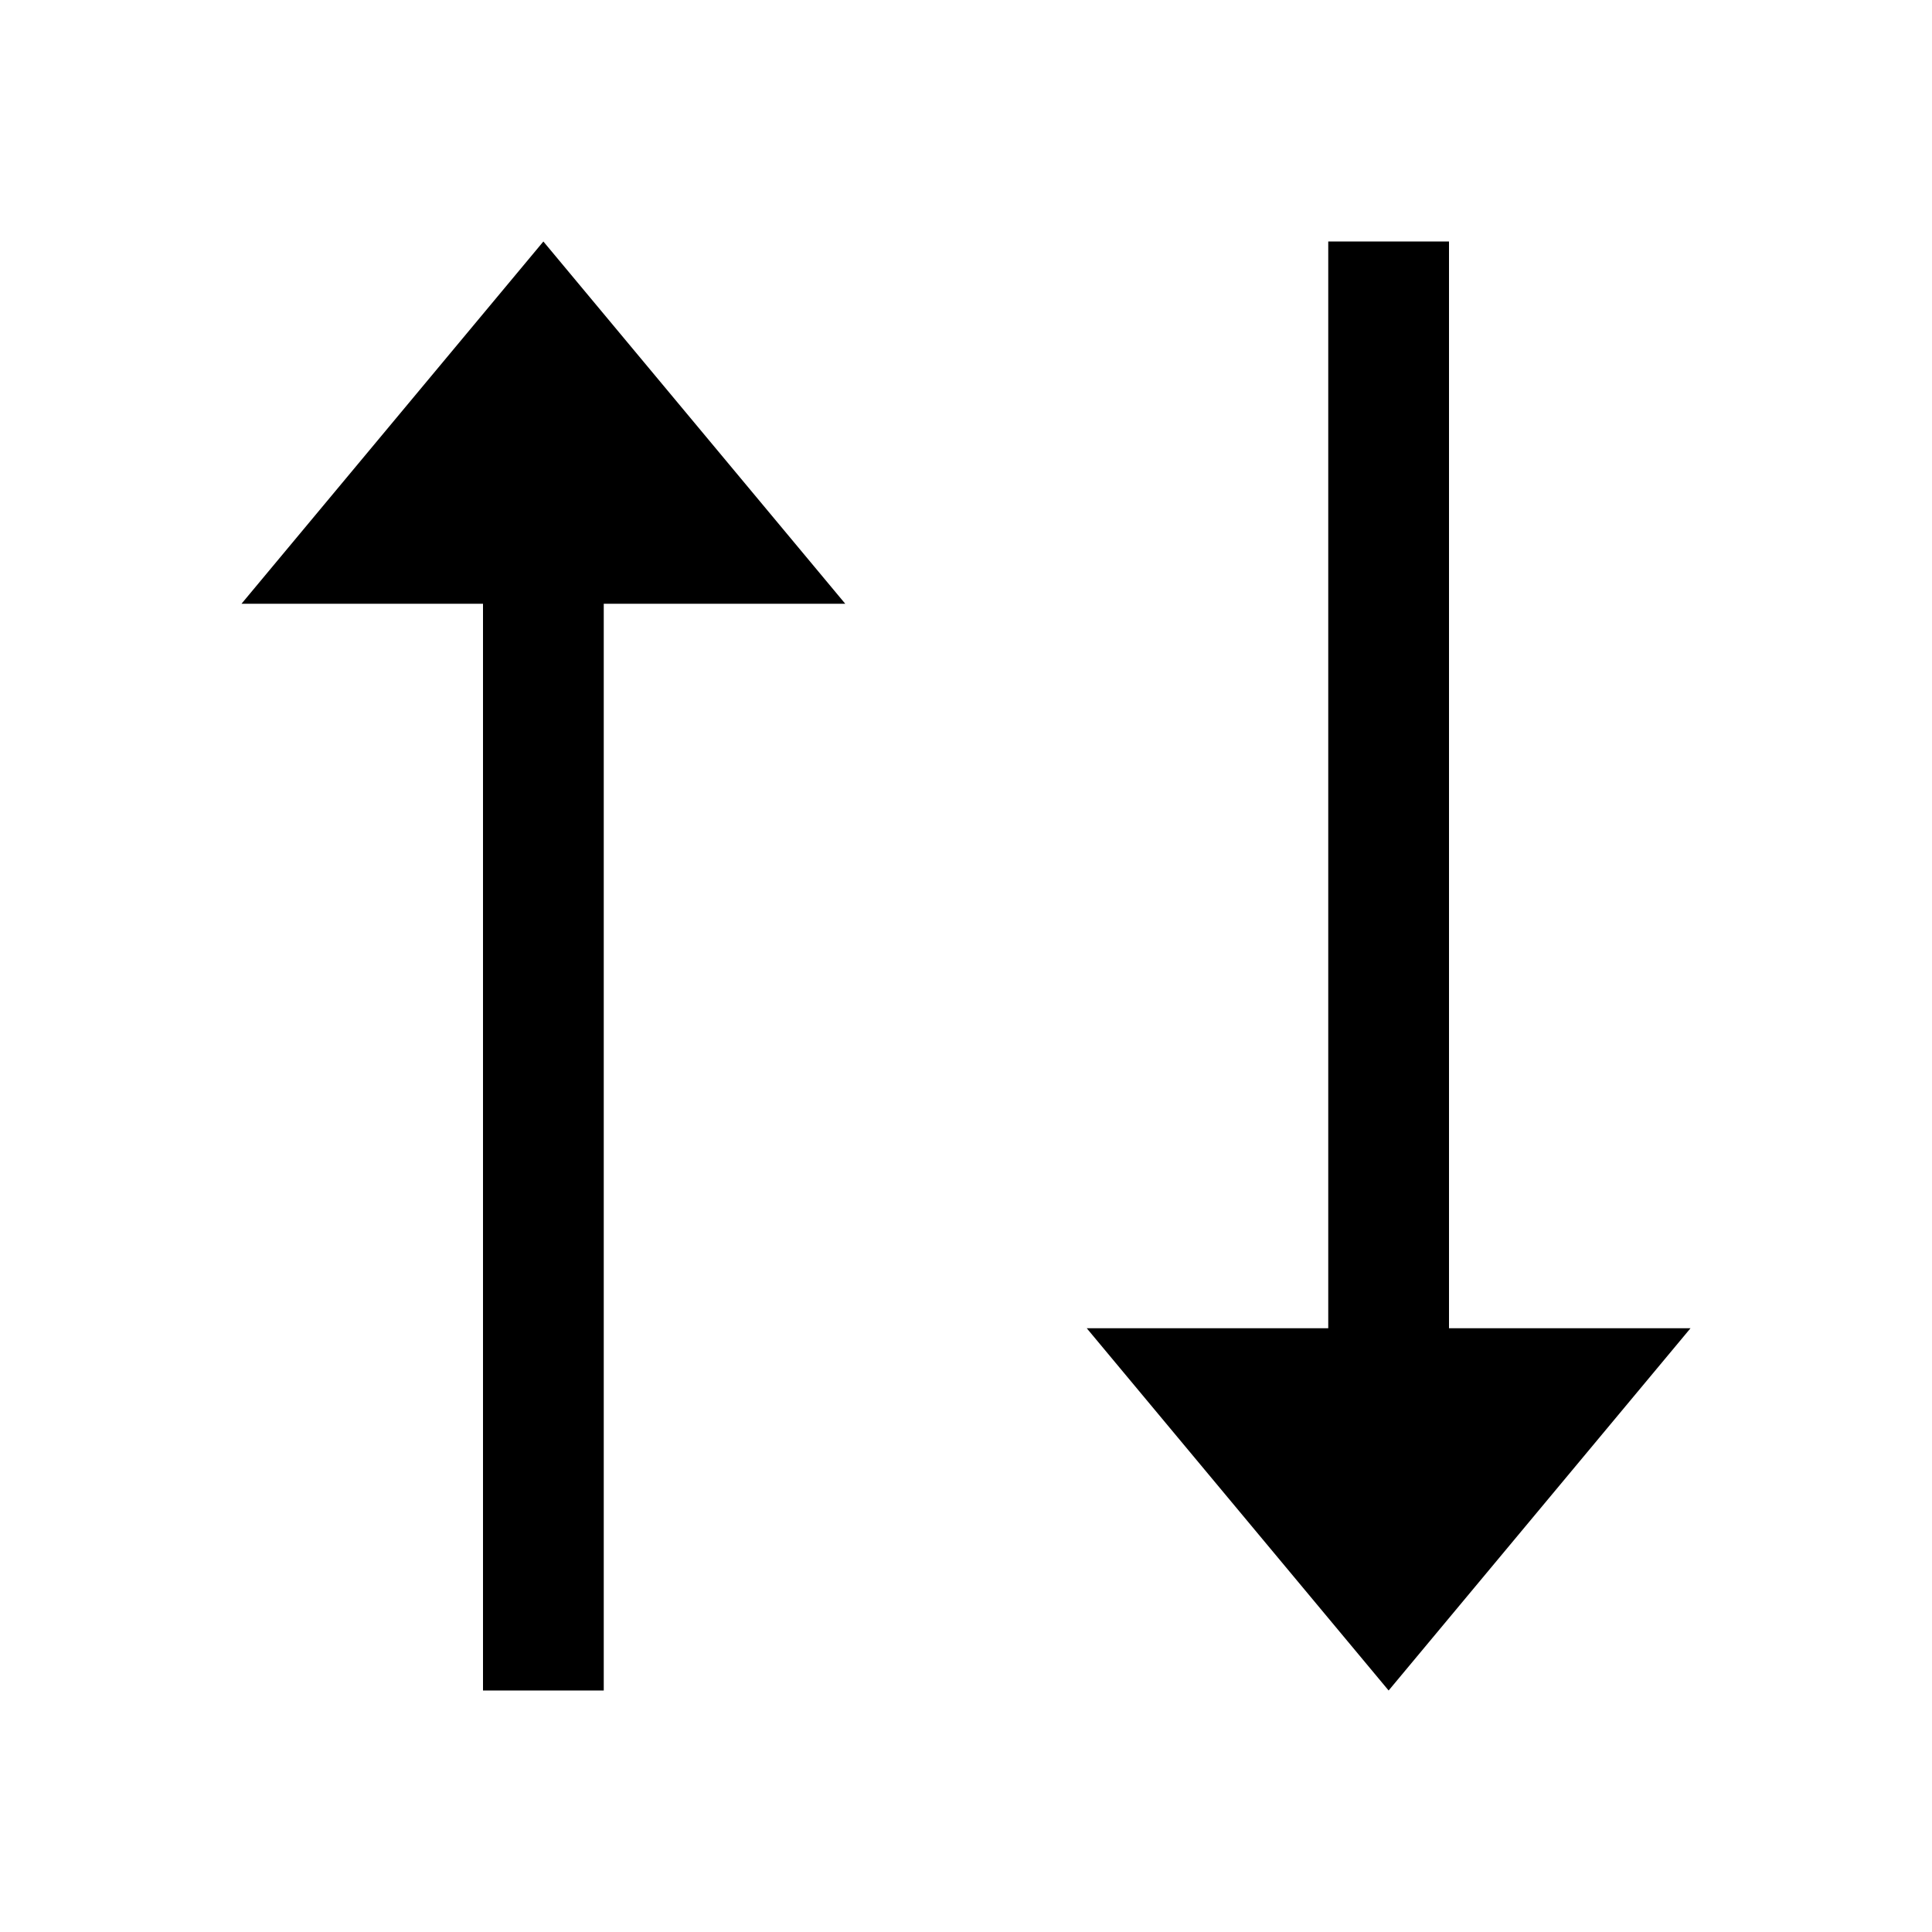 <?xml version="1.0" encoding="UTF-8"?>
<svg xmlns="http://www.w3.org/2000/svg" viewBox="0 0 32 32" fill="currentColor">
  <polygon points="4 10 14 10 9 4 4 10" />
  <rect x="8" y="6" width="2" height="22" />
  <polygon points="28 22 18 22 23 28 28 22" />
  <rect x="22" y="4" width="2" height="22" />
</svg>